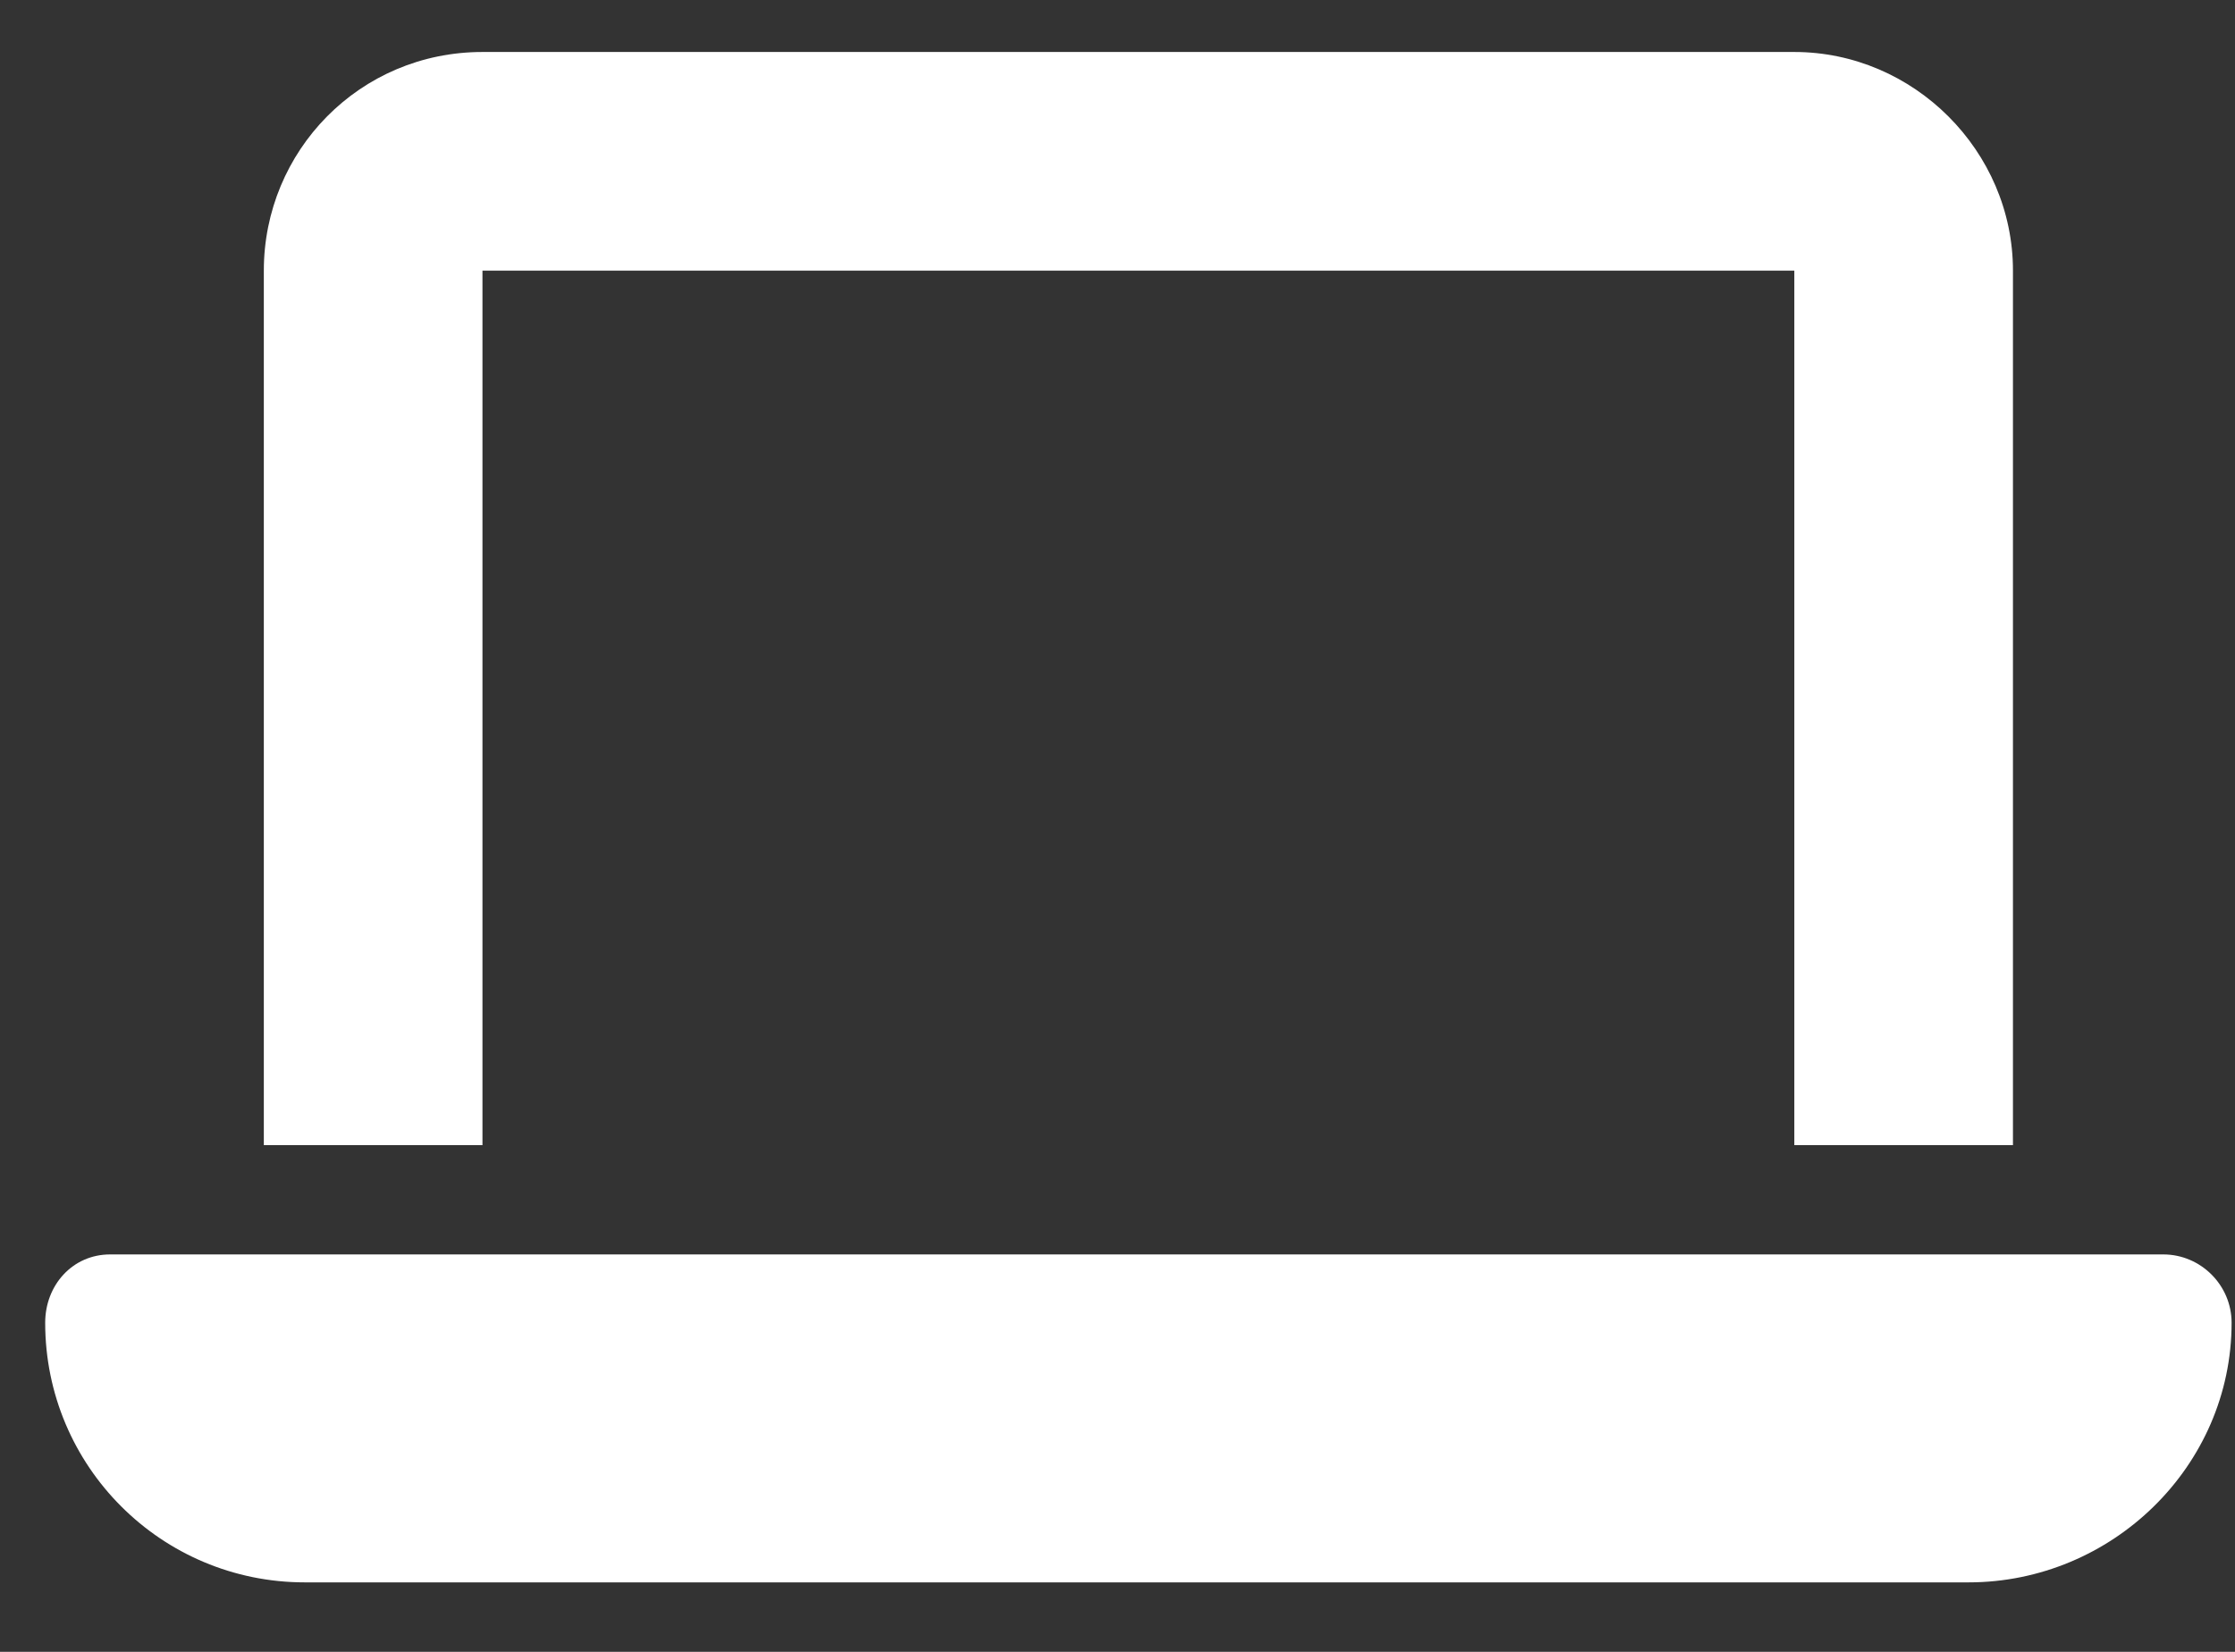 <svg width="23" height="17" viewBox="0 0 23 17" fill="none" xmlns="http://www.w3.org/2000/svg">
<rect x="0" y="0" width="23" height="17" fill="#333333" stroke="none"/>
<path d="M4.965 0.535H18.465C19.695 0.535 20.715 1.555 20.715 2.785V11.785H18.465V2.785H4.965V11.785H2.715V2.785C2.715 1.555 3.699 0.535 4.965 0.535ZM1.133 12.91H22.262C22.648 12.91 22.965 13.227 22.965 13.613C22.965 15.09 21.734 16.285 20.258 16.285H3.137C1.66 16.285 0.465 15.09 0.465 13.613C0.465 13.227 0.746 12.91 1.133 12.91Z" fill="white"/>
</svg>
